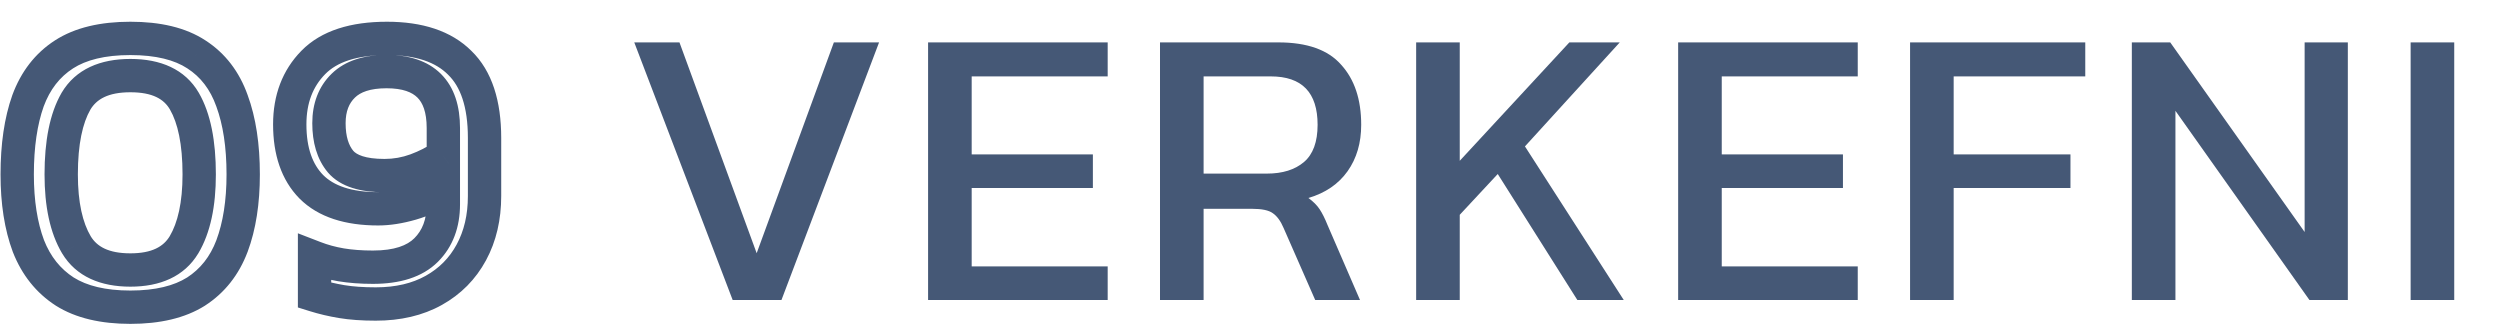 <svg width="150" height="20" viewBox="0 0 150 20" fill="none" xmlns="http://www.w3.org/2000/svg">
<path d="M3.888 17.496L3.346 18.336L3.356 18.343L3.888 17.496ZM1.704 14.76L0.767 15.11L0.77 15.117L0.773 15.125L1.704 14.76ZM1.68 6.048L0.742 5.702L0.738 5.713L1.68 6.048ZM11.784 3.264L11.236 4.1L11.242 4.104L11.784 3.264ZM13.92 6.048L12.978 6.383L12.982 6.394L13.92 6.048ZM13.92 14.76L14.855 15.114L14.857 15.11L13.92 14.76ZM11.76 17.496L12.293 18.343L12.302 18.336L11.76 17.496ZM11.04 14.688L11.896 15.204L11.9 15.198L11.04 14.688ZM11.064 6.072L10.198 6.572V6.572L11.064 6.072ZM4.56 6.072L3.7 5.561L3.694 5.572L4.56 6.072ZM4.584 14.688L3.724 15.199L3.728 15.204L4.584 14.688ZM7.824 17.432C6.309 17.432 5.202 17.141 4.42 16.649L3.356 18.343C4.558 19.099 6.075 19.432 7.824 19.432V17.432ZM4.43 16.656C3.628 16.138 3.029 15.4 2.635 14.395L0.773 15.125C1.307 16.488 2.164 17.574 3.346 18.336L4.43 16.656ZM2.641 14.41C2.245 13.35 2.032 12.043 2.032 10.464H0.032C0.032 12.213 0.267 13.77 0.767 15.11L2.641 14.41ZM2.032 10.464C2.032 8.814 2.239 7.462 2.622 6.383L0.738 5.713C0.257 7.066 0.032 8.658 0.032 10.464H2.032ZM2.618 6.394C2.999 5.36 3.59 4.615 4.382 4.104L3.298 2.424C2.106 3.193 1.257 4.304 0.742 5.702L2.618 6.394ZM4.382 4.104C5.159 3.603 6.277 3.304 7.824 3.304V1.304C6.043 1.304 4.505 1.645 3.298 2.424L4.382 4.104ZM7.824 3.304C9.372 3.304 10.478 3.604 11.236 4.1L12.332 2.428C11.138 1.644 9.604 1.304 7.824 1.304V3.304ZM11.242 4.104C12.031 4.613 12.612 5.354 12.978 6.383L14.862 5.713C14.364 4.31 13.521 3.195 12.326 2.424L11.242 4.104ZM12.982 6.394C13.378 7.469 13.592 8.817 13.592 10.464H15.592C15.592 8.655 15.358 7.059 14.858 5.702L12.982 6.394ZM13.592 10.464C13.592 12.043 13.379 13.35 12.983 14.41L14.857 15.11C15.357 13.77 15.592 12.213 15.592 10.464H13.592ZM12.985 14.406C12.607 15.405 12.017 16.14 11.218 16.656L12.302 18.336C13.487 17.572 14.337 16.483 14.855 15.114L12.985 14.406ZM11.227 16.649C10.446 17.141 9.339 17.432 7.824 17.432V19.432C9.573 19.432 11.09 19.099 12.293 18.343L11.227 16.649ZM7.824 17.2C9.589 17.2 11.052 16.604 11.896 15.204L10.184 14.171C9.812 14.788 9.131 15.2 7.824 15.2V17.2ZM11.9 15.198C12.635 13.961 12.952 12.352 12.952 10.464H10.952C10.952 12.16 10.661 13.367 10.18 14.178L11.9 15.198ZM12.952 10.464C12.952 8.481 12.648 6.814 11.93 5.572L10.198 6.572C10.664 7.378 10.952 8.639 10.952 10.464H12.952ZM11.93 5.572C11.101 4.139 9.616 3.536 7.824 3.536V5.536C9.168 5.536 9.843 5.957 10.198 6.572L11.93 5.572ZM7.824 3.536C6.03 3.536 4.545 4.139 3.7 5.561L5.42 6.583C5.791 5.957 6.482 5.536 7.824 5.536V3.536ZM3.694 5.572C2.976 6.814 2.672 8.481 2.672 10.464H4.672C4.672 8.639 4.96 7.378 5.426 6.572L3.694 5.572ZM2.672 10.464C2.672 12.352 2.989 13.961 3.724 15.198L5.444 14.178C4.963 13.367 4.672 12.16 4.672 10.464H2.672ZM3.728 15.204C4.574 16.607 6.048 17.2 7.824 17.2V15.2C6.496 15.2 5.81 14.785 5.44 14.171L3.728 15.204ZM20.505 18.096L20.669 17.11L20.505 18.096ZM18.873 17.712H17.873V18.447L18.575 18.666L18.873 17.712ZM18.873 15.456L19.234 14.523L17.873 13.997V15.456H18.873ZM20.457 15.888L20.288 16.874L20.292 16.874L20.457 15.888ZM25.569 15L24.862 14.293L25.569 15ZM26.601 11.304H27.601V9.361L26.02 10.49L26.601 11.304ZM24.681 12.216L24.403 11.255L24.681 12.216ZM18.681 11.208L17.967 11.909L17.974 11.915L18.681 11.208ZM18.801 3.744L18.088 3.043L18.801 3.744ZM27.585 3.768L26.878 4.475L26.884 4.481L26.889 4.487L27.585 3.768ZM28.281 15.144L27.401 14.668L28.281 15.144ZM26.025 17.424L26.512 18.297L26.025 17.424ZM24.969 10.2L25.314 11.138L24.969 10.2ZM26.601 9.36L27.174 10.179L27.601 9.881V9.36H26.601ZM20.601 5.136L21.298 5.853V5.853L20.601 5.136ZM20.433 9.696L19.663 10.334L19.668 10.34L19.674 10.347L20.433 9.696ZM22.545 17.24C21.799 17.24 21.176 17.194 20.669 17.11L20.34 19.082C20.985 19.19 21.723 19.24 22.545 19.24V17.24ZM20.669 17.11C20.135 17.02 19.636 16.903 19.171 16.758L18.575 18.666C19.134 18.841 19.723 18.98 20.34 19.082L20.669 17.11ZM19.873 17.712V15.456H17.873V17.712H19.873ZM18.512 16.389C19.074 16.606 19.667 16.767 20.288 16.874L20.626 14.902C20.127 14.817 19.664 14.69 19.234 14.523L18.512 16.389ZM20.292 16.874C20.933 16.981 21.628 17.032 22.377 17.032V15.032C21.717 15.032 21.133 14.987 20.621 14.902L20.292 16.874ZM22.377 17.032C23.956 17.032 25.327 16.656 26.276 15.707L24.862 14.293C24.435 14.72 23.678 15.032 22.377 15.032V17.032ZM26.276 15.707C27.183 14.8 27.601 13.617 27.601 12.264H25.601C25.601 13.183 25.331 13.824 24.862 14.293L26.276 15.707ZM27.601 12.264V11.304H25.601V12.264H27.601ZM26.02 10.49C25.56 10.819 25.024 11.076 24.403 11.255L24.958 13.177C25.777 12.94 26.522 12.589 27.182 12.118L26.02 10.49ZM24.403 11.255C23.753 11.443 23.184 11.528 22.689 11.528V13.528C23.41 13.528 24.168 13.405 24.958 13.177L24.403 11.255ZM22.689 11.528C21.045 11.528 20.011 11.124 19.388 10.501L17.974 11.915C19.11 13.052 20.749 13.528 22.689 13.528V11.528ZM19.394 10.507C18.766 9.867 18.385 8.902 18.385 7.464H16.385C16.385 9.258 16.868 10.789 17.967 11.909L19.394 10.507ZM18.385 7.464C18.385 6.17 18.778 5.193 19.514 4.445L18.088 3.043C16.936 4.215 16.385 5.718 16.385 7.464H18.385ZM19.514 4.445C20.195 3.752 21.355 3.304 23.217 3.304V1.304C21.078 1.304 19.294 1.816 18.088 3.043L19.514 4.445ZM23.217 3.304C24.996 3.304 26.154 3.751 26.878 4.475L28.292 3.061C27.064 1.833 25.31 1.304 23.217 1.304V3.304ZM26.889 4.487C27.609 5.183 28.073 6.372 28.073 8.28H30.073C30.073 6.092 29.544 4.273 28.28 3.049L26.889 4.487ZM28.073 8.28V11.76H30.073V8.28H28.073ZM28.073 11.76C28.073 12.899 27.839 13.859 27.401 14.668L29.16 15.62C29.779 14.477 30.073 13.181 30.073 11.76H28.073ZM27.401 14.668C26.964 15.476 26.349 16.098 25.538 16.55L26.512 18.297C27.652 17.662 28.541 16.764 29.16 15.62L27.401 14.668ZM25.538 16.55C24.738 16.996 23.753 17.24 22.545 17.24V19.24C24.025 19.24 25.359 18.94 26.512 18.297L25.538 16.55ZM23.073 11.536C23.845 11.536 24.594 11.404 25.314 11.138L24.623 9.262C24.127 9.444 23.612 9.536 23.073 9.536V11.536ZM25.314 11.138C25.995 10.888 26.617 10.569 27.174 10.179L26.027 8.541C25.625 8.823 25.159 9.064 24.623 9.262L25.314 11.138ZM27.601 9.36V7.68H25.601V9.36H27.601ZM27.601 7.68C27.601 6.396 27.277 5.25 26.453 4.432C25.631 3.616 24.481 3.296 23.193 3.296V5.296C24.176 5.296 24.73 5.54 25.044 5.852C25.357 6.162 25.601 6.708 25.601 7.68H27.601ZM23.193 3.296C21.894 3.296 20.734 3.612 19.904 4.419L21.298 5.853C21.619 5.54 22.188 5.296 23.193 5.296V3.296ZM19.904 4.419C19.1 5.2 18.737 6.229 18.737 7.392H20.737C20.737 6.667 20.949 6.192 21.298 5.853L19.904 4.419ZM18.737 7.392C18.737 8.521 19.006 9.541 19.663 10.334L21.203 9.058C20.931 8.731 20.737 8.215 20.737 7.392H18.737ZM19.674 10.347C20.445 11.247 21.705 11.536 23.073 11.536V9.536C21.881 9.536 21.381 9.265 21.192 9.045L19.674 10.347Z" fill="#455876"/>
<path d="M43.96 18L38.056 2.544H40.768L45.4 15.192L50.032 2.544H52.744L46.888 18H43.96ZM55.685 18V2.544H66.461V4.584H58.301V9.264H65.573V11.28H58.301V15.984H66.461V18H55.685ZM69.6 18V2.544H76.704C78.432 2.544 79.688 2.992 80.472 3.888C81.272 4.768 81.672 5.968 81.672 7.488C81.672 8.576 81.4 9.504 80.856 10.272C80.312 11.04 79.528 11.576 78.504 11.88C78.792 12.088 79.016 12.312 79.176 12.552C79.336 12.792 79.496 13.112 79.656 13.512L81.6 18H78.912L77.016 13.68C76.84 13.264 76.624 12.968 76.368 12.792C76.128 12.616 75.712 12.528 75.12 12.528H72.216V18H69.6ZM72.216 10.416H76.008C76.952 10.416 77.696 10.184 78.24 9.72C78.784 9.256 79.056 8.512 79.056 7.488C79.056 5.552 78.12 4.584 76.248 4.584H72.216V10.416ZM84.969 18V2.544H87.585V9.648L94.161 2.544H97.185L91.497 8.784L97.425 18H94.641L89.865 10.44L87.585 12.888V18H84.969ZM100.689 18V2.544H111.465V4.584H103.305V9.264H110.577V11.28H103.305V15.984H111.465V18H100.689ZM114.604 18V2.544H125.116V4.584H117.22V9.264H124.228V11.28H117.22V18H114.604ZM127.91 18V2.544H130.214L138.278 13.92V2.544H140.87V18H138.566L130.526 6.648V18H127.91ZM144.638 18V2.544H147.254V18H144.638Z" fill="#455876"/>
</svg>
